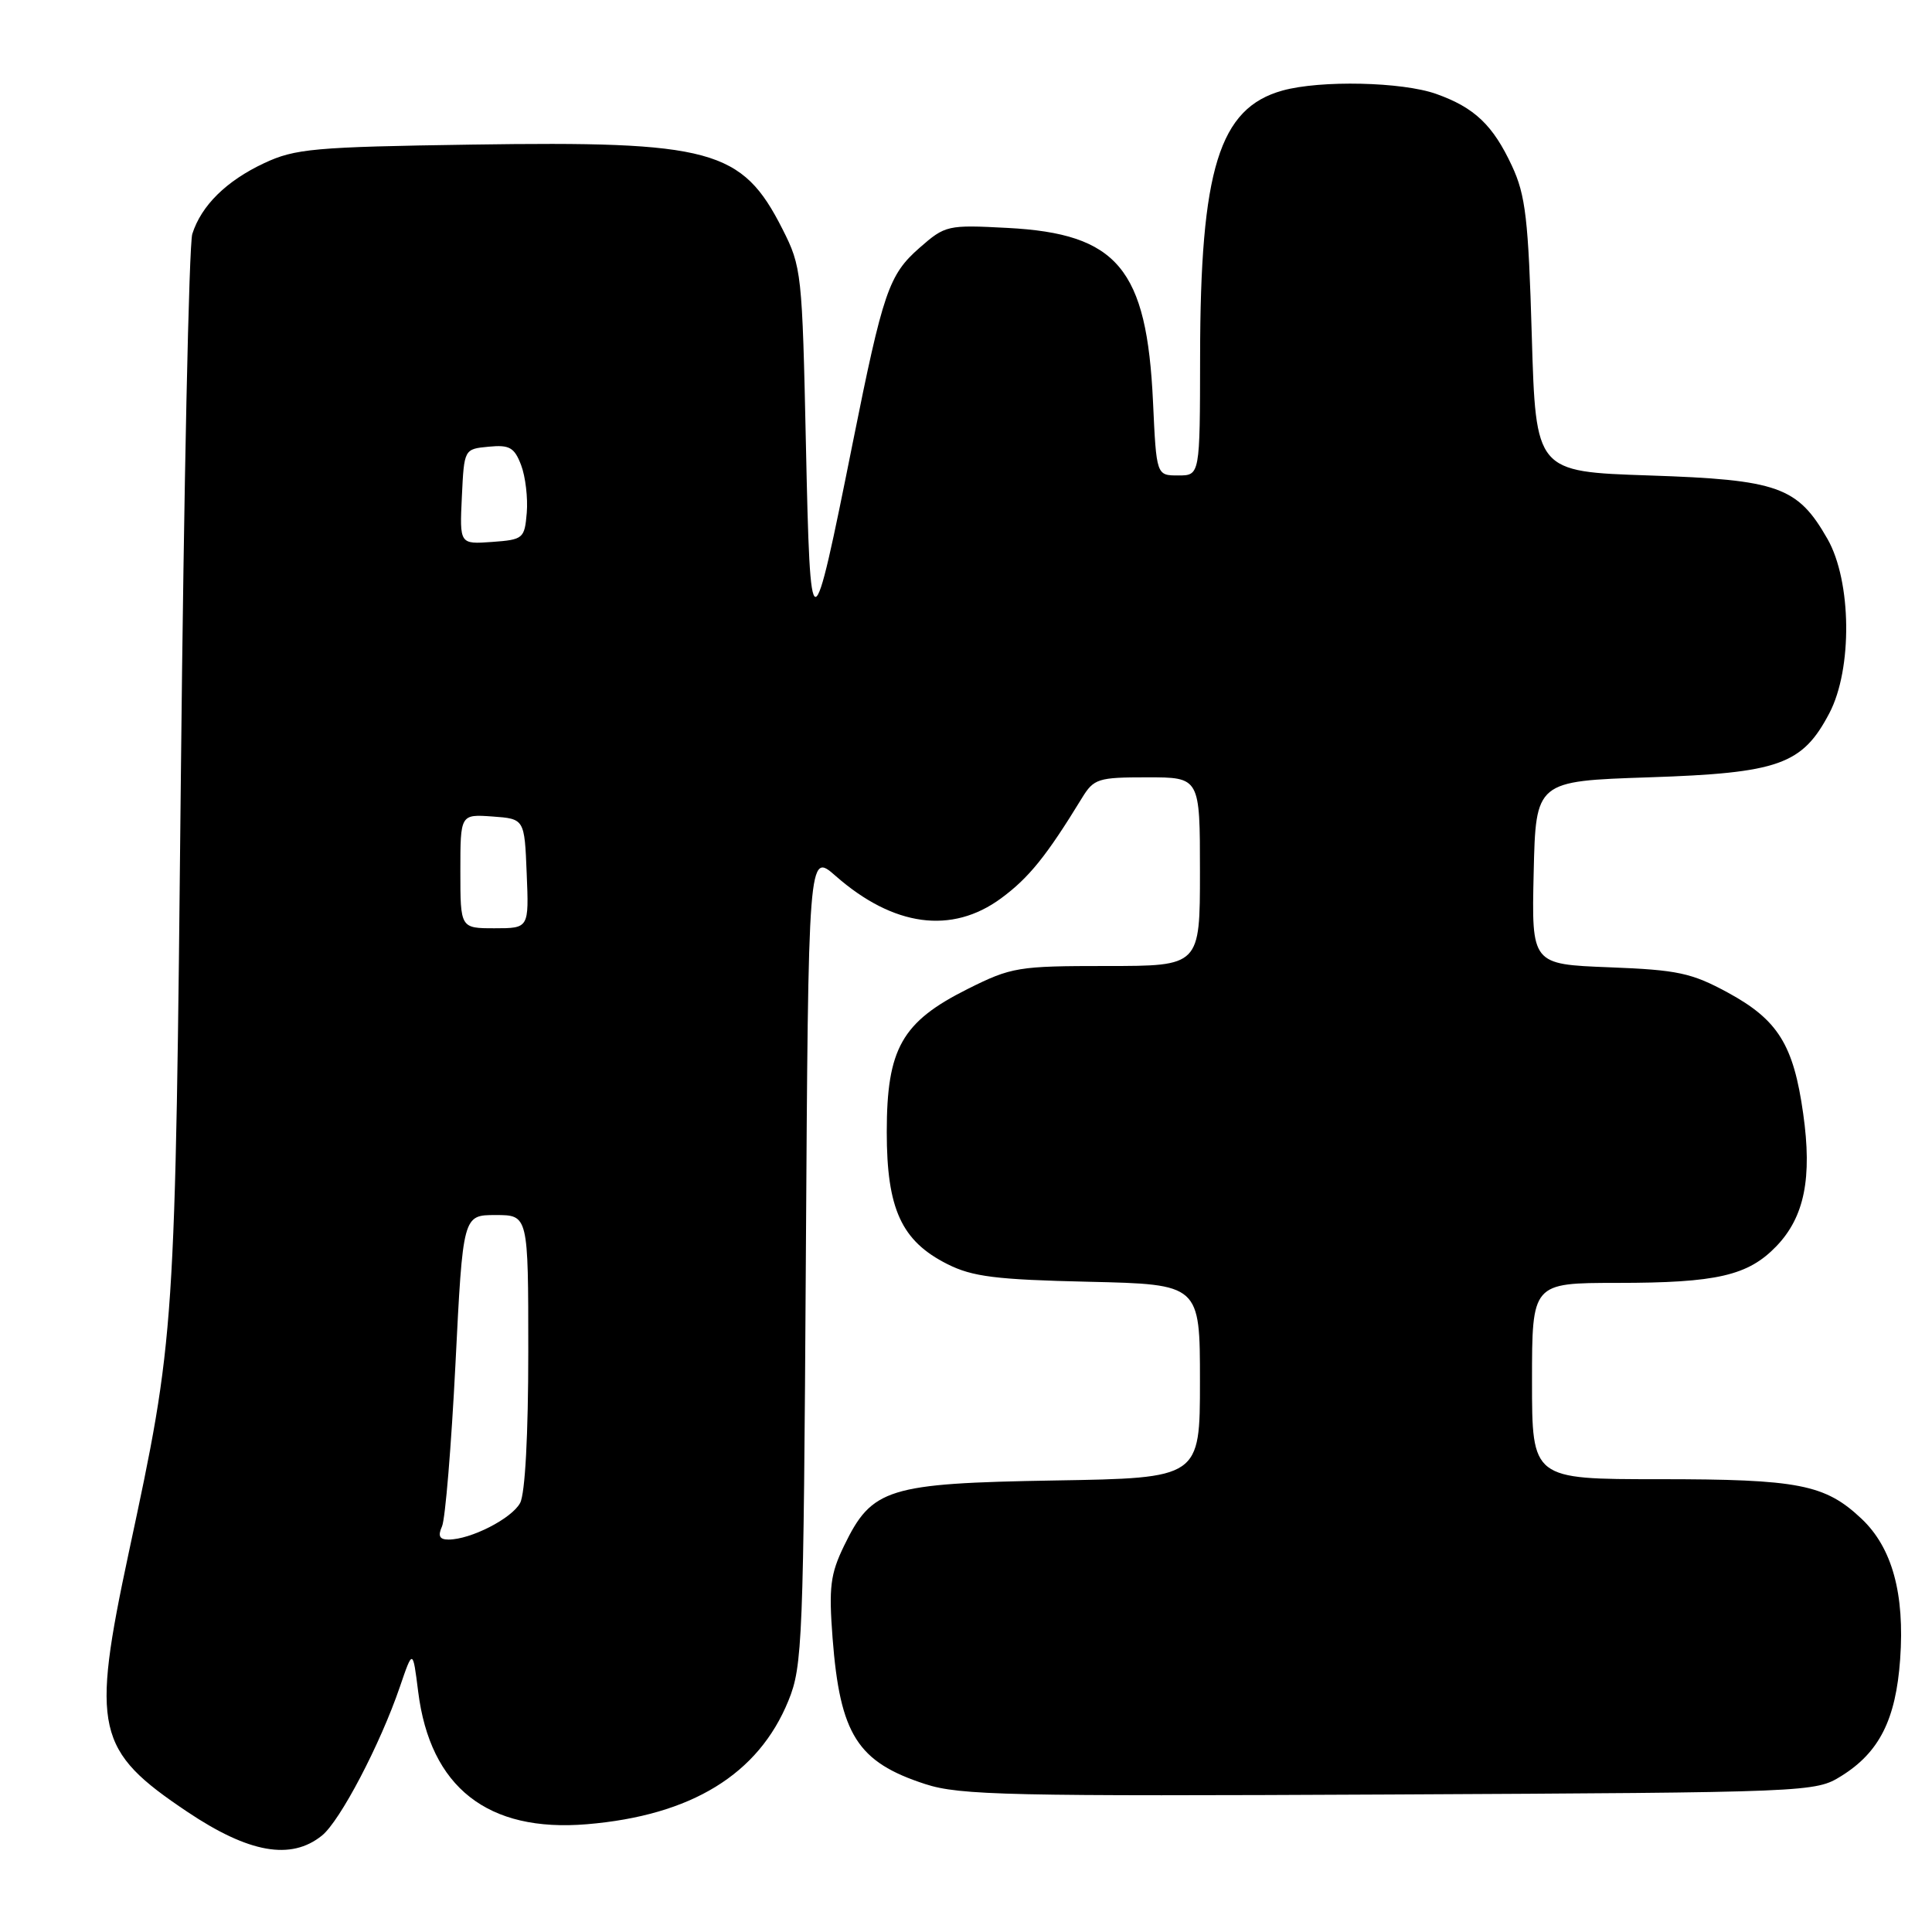 <?xml version="1.0" encoding="UTF-8" standalone="no"?>
<!DOCTYPE svg PUBLIC "-//W3C//DTD SVG 1.1//EN" "http://www.w3.org/Graphics/SVG/1.1/DTD/svg11.dtd" >
<svg xmlns="http://www.w3.org/2000/svg" xmlns:xlink="http://www.w3.org/1999/xlink" version="1.1" viewBox="0 0 256 256">
 <g >
 <path fill="currentColor"
d=" M 42.65 243.23 C 45.06 241.30 50.39 231.12 52.99 223.50 C 54.70 218.50 54.70 218.50 55.41 224.15 C 57.00 236.84 64.62 242.82 77.77 241.72 C 91.61 240.56 100.50 235.11 104.47 225.35 C 106.34 220.77 106.47 217.54 106.78 166.70 C 107.11 112.89 107.11 112.89 110.73 116.07 C 118.39 122.79 126.11 123.84 132.65 119.03 C 136.34 116.31 138.65 113.45 143.36 105.75 C 144.94 103.17 145.49 103.00 152.02 103.00 C 159.00 103.00 159.00 103.00 159.00 115.50 C 159.00 128.00 159.00 128.00 146.66 128.00 C 134.90 128.00 134.03 128.14 128.21 131.05 C 119.50 135.41 117.50 138.94 117.50 150.00 C 117.50 160.20 119.45 164.44 125.53 167.50 C 128.84 169.17 131.94 169.56 144.25 169.84 C 159.00 170.18 159.00 170.18 159.00 183.02 C 159.00 195.85 159.00 195.85 139.75 196.17 C 117.60 196.55 115.54 197.19 111.84 204.83 C 110.02 208.59 109.81 210.32 110.32 217.05 C 111.31 229.85 113.61 233.48 122.60 236.40 C 127.16 237.89 133.77 238.03 184.10 237.78 C 240.08 237.50 240.53 237.48 244.00 235.32 C 249.02 232.19 251.21 227.85 251.78 219.86 C 252.40 211.17 250.72 205.06 246.65 201.23 C 241.82 196.68 238.32 196.00 219.85 196.00 C 203.00 196.00 203.00 196.00 203.00 183.00 C 203.00 170.00 203.00 170.00 214.25 169.99 C 227.50 169.99 231.63 169.03 235.39 165.12 C 239.10 161.25 240.14 156.09 238.93 147.55 C 237.65 138.44 235.59 135.14 228.96 131.53 C 224.13 128.91 222.31 128.52 213.22 128.17 C 202.94 127.77 202.94 127.77 203.22 115.64 C 203.50 103.50 203.50 103.50 218.50 103.00 C 235.72 102.43 238.82 101.32 242.40 94.50 C 245.48 88.63 245.35 77.02 242.15 71.41 C 238.19 64.48 235.64 63.57 218.50 63.00 C 203.50 62.50 203.50 62.50 202.97 44.50 C 202.52 29.05 202.15 25.86 200.35 22.00 C 197.83 16.58 195.39 14.26 190.32 12.45 C 185.80 10.84 174.97 10.60 169.93 12.00 C 161.55 14.33 159.04 22.41 159.02 47.25 C 159.00 63.00 159.00 63.00 156.12 63.00 C 153.23 63.00 153.23 63.00 152.78 53.25 C 151.96 35.59 148.09 30.96 133.49 30.20 C 125.55 29.78 125.25 29.85 121.84 32.84 C 117.77 36.41 117.01 38.64 112.99 58.69 C 107.55 85.84 107.37 85.85 106.79 58.98 C 106.30 36.14 106.22 35.36 103.68 30.35 C 98.32 19.77 94.30 18.68 62.50 19.16 C 41.61 19.47 39.09 19.70 35.00 21.62 C 29.99 23.97 26.68 27.23 25.48 31.00 C 25.04 32.38 24.36 64.55 23.97 102.50 C 23.21 177.13 23.23 176.90 17.05 205.78 C 12.06 229.13 12.71 231.96 24.83 240.08 C 32.98 245.54 38.55 246.53 42.65 243.23 Z  M 58.57 202.25 C 59.00 201.29 59.80 191.61 60.35 180.75 C 61.34 161.00 61.34 161.00 65.67 161.00 C 70.00 161.00 70.00 161.00 70.00 179.07 C 70.00 190.09 69.58 197.92 68.92 199.15 C 67.81 201.22 62.36 204.00 59.43 204.00 C 58.23 204.00 58.00 203.52 58.57 202.25 Z  M 61.00 115.44 C 61.00 107.89 61.00 107.89 65.25 108.19 C 69.50 108.50 69.50 108.50 69.79 115.75 C 70.09 123.00 70.09 123.00 65.54 123.00 C 61.00 123.00 61.00 123.00 61.00 115.44 Z  M 61.20 65.81 C 61.50 59.50 61.50 59.50 64.75 59.19 C 67.51 58.92 68.16 59.29 69.05 61.63 C 69.63 63.15 69.96 65.99 69.80 67.94 C 69.51 71.36 69.34 71.51 65.20 71.81 C 60.90 72.12 60.90 72.12 61.20 65.81 Z "/>
</g>
</svg>